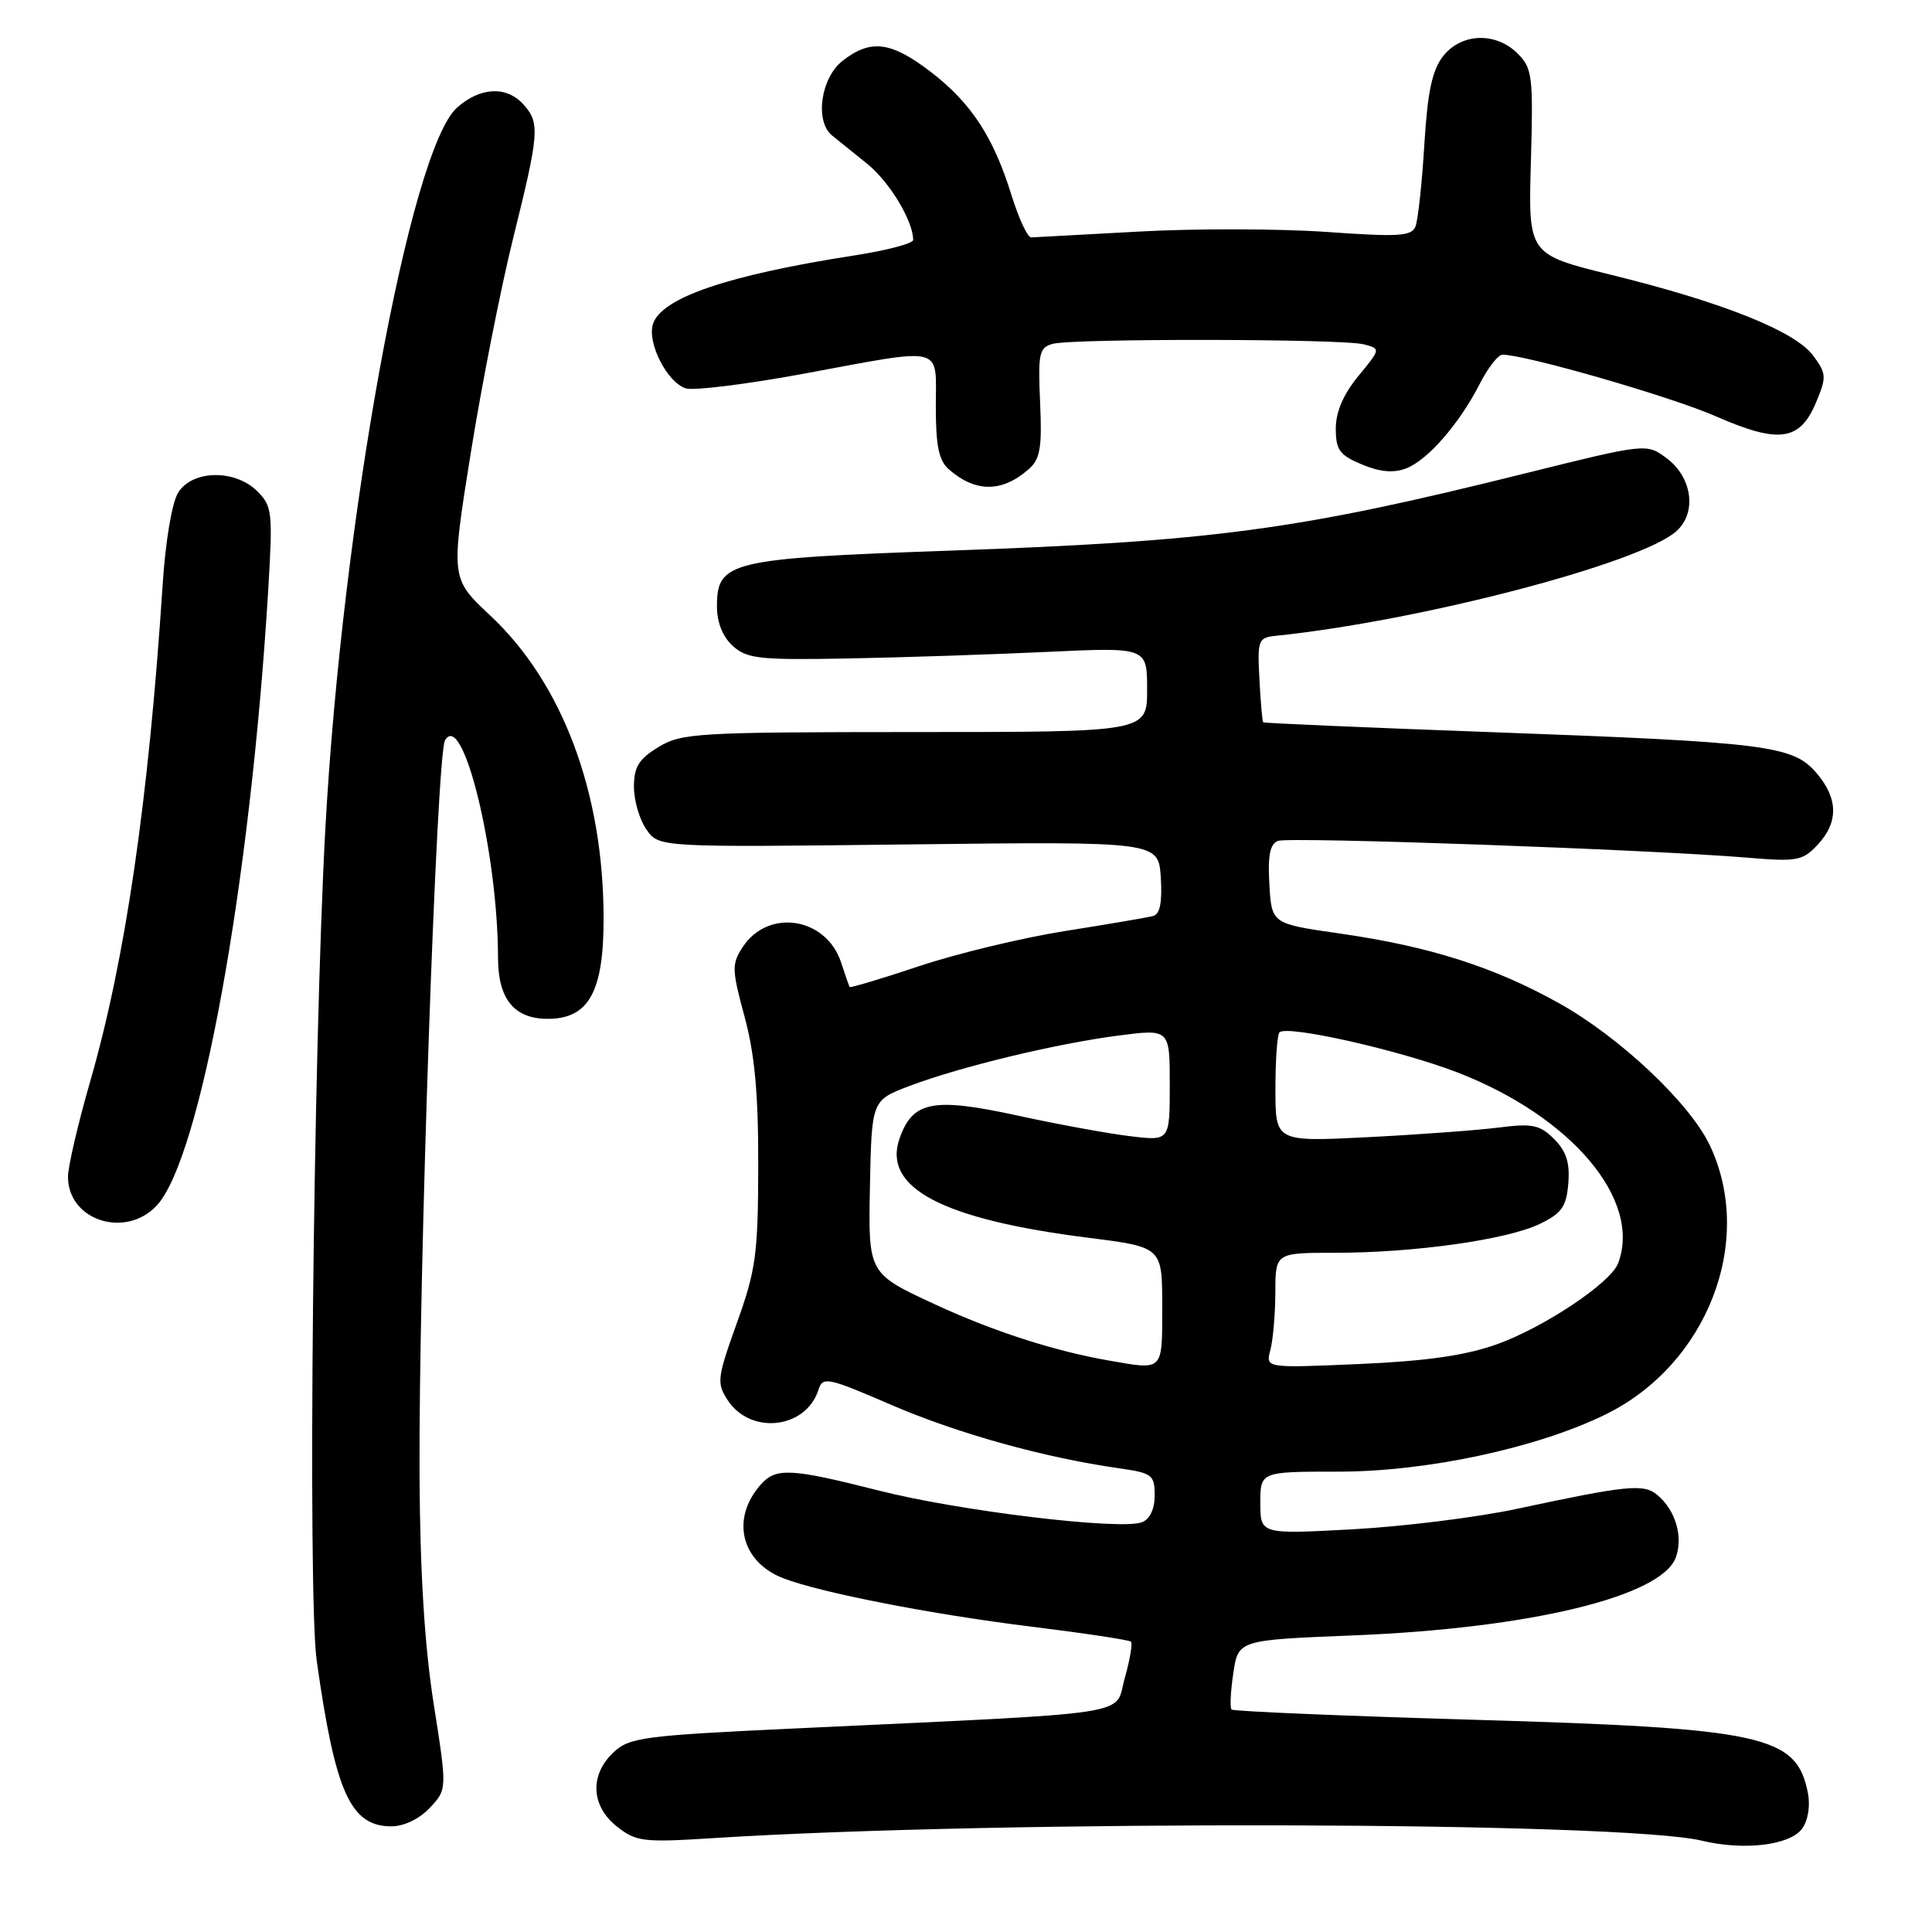 <?xml version="1.0" encoding="UTF-8" standalone="no"?>
<!DOCTYPE svg PUBLIC "-//W3C//DTD SVG 1.1//EN" "http://www.w3.org/Graphics/SVG/1.1/DTD/svg11.dtd" >
<svg xmlns="http://www.w3.org/2000/svg" xmlns:xlink="http://www.w3.org/1999/xlink" version="1.1" viewBox="0 0 256 256">
 <g >
 <path fill="currentColor"
d=" M 238.78 242.32 C 239.57 241.24 239.89 239.31 239.56 237.60 C 238.06 229.93 233.79 229.00 195.06 227.87 C 177.77 227.36 163.42 226.76 163.19 226.52 C 162.95 226.29 163.06 224.12 163.42 221.70 C 164.08 217.31 164.08 217.31 179.29 216.70 C 202.64 215.77 220.07 211.57 222.04 206.41 C 223.07 203.67 222.03 200.10 219.59 198.08 C 217.79 196.58 215.62 196.80 201.00 199.93 C 195.78 201.05 185.99 202.27 179.25 202.64 C 167.00 203.30 167.00 203.30 167.00 199.15 C 167.00 195.00 167.00 195.00 177.37 195.00 C 189.06 195.00 203.63 191.88 212.71 187.44 C 226.23 180.83 232.58 164.44 226.55 151.74 C 223.90 146.16 214.61 137.41 206.58 132.93 C 197.94 128.11 189.38 125.39 177.50 123.69 C 168.50 122.40 168.50 122.40 168.20 117.19 C 167.97 113.36 168.28 111.83 169.34 111.42 C 170.81 110.86 218.71 112.57 231.60 113.65 C 238.12 114.20 238.86 114.06 240.85 111.93 C 243.64 108.94 243.58 105.78 240.67 102.40 C 237.55 98.78 234.14 98.35 197.54 97.01 C 181.06 96.41 167.49 95.82 167.38 95.71 C 167.26 95.59 167.04 93.03 166.88 90.00 C 166.60 84.80 166.72 84.49 169.04 84.25 C 188.17 82.28 217.44 74.63 222.15 70.37 C 224.87 67.91 224.23 63.24 220.83 60.71 C 218.16 58.73 218.16 58.73 201.83 62.79 C 171.84 70.25 160.81 71.73 125.66 72.97 C 96.61 74.00 95.00 74.39 95.00 80.37 C 95.00 82.48 95.77 84.39 97.11 85.60 C 98.99 87.29 100.63 87.47 112.36 87.25 C 119.59 87.12 131.46 86.72 138.75 86.38 C 152.00 85.76 152.00 85.76 152.00 91.38 C 152.00 97.00 152.00 97.00 121.25 97.00 C 92.36 97.01 90.30 97.13 87.25 98.99 C 84.64 100.58 84.00 101.62 84.00 104.26 C 84.00 106.07 84.74 108.62 85.66 109.92 C 87.31 112.28 87.31 112.28 120.41 111.89 C 153.50 111.50 153.50 111.50 153.81 116.26 C 154.02 119.54 153.70 121.13 152.81 121.37 C 152.09 121.57 146.84 122.46 141.16 123.36 C 135.47 124.26 126.74 126.36 121.77 128.03 C 116.79 129.69 112.65 130.93 112.57 130.78 C 112.49 130.62 111.98 129.16 111.45 127.53 C 109.48 121.54 101.80 120.33 98.42 125.48 C 96.94 127.74 96.96 128.45 98.66 134.72 C 100.01 139.71 100.49 144.93 100.47 154.50 C 100.45 166.18 100.16 168.29 97.64 175.30 C 95.02 182.61 94.94 183.26 96.43 185.54 C 99.48 190.18 106.81 189.33 108.45 184.15 C 109.02 182.37 109.64 182.50 118.16 186.18 C 126.96 189.97 138.40 193.15 148.25 194.55 C 152.68 195.18 153.00 195.43 153.00 198.14 C 153.00 199.97 152.36 201.31 151.30 201.71 C 148.49 202.79 127.12 200.22 116.50 197.52 C 104.70 194.53 102.80 194.44 100.77 196.75 C 96.81 201.27 98.20 206.97 103.80 209.13 C 108.75 211.04 123.45 213.91 136.52 215.52 C 143.63 216.40 149.63 217.30 149.86 217.53 C 150.09 217.76 149.72 219.94 149.03 222.38 C 147.62 227.44 151.41 226.86 105.54 229.02 C 85.21 229.97 83.41 230.21 81.29 232.20 C 78.11 235.18 78.30 239.31 81.75 242.03 C 84.30 244.04 85.23 244.15 94.50 243.56 C 132.69 241.14 214.92 241.36 225.50 243.90 C 231.06 245.24 237.15 244.52 238.78 242.32 Z  M 56.95 239.55 C 59.25 237.10 59.25 237.10 57.47 225.80 C 56.26 218.12 55.66 208.41 55.59 195.50 C 55.46 169.08 57.85 100.09 58.96 98.12 C 61.32 93.94 65.97 112.97 65.99 126.92 C 66.00 132.39 68.13 135.00 72.58 135.00 C 78.02 135.00 80.00 131.42 79.98 121.62 C 79.95 104.97 74.52 90.51 64.96 81.56 C 59.72 76.65 59.72 76.65 62.37 60.08 C 63.83 50.96 66.37 38.10 68.01 31.50 C 71.47 17.56 71.56 16.28 69.35 13.83 C 67.11 11.36 63.65 11.53 60.57 14.25 C 54.32 19.78 45.32 69.13 43.10 110.00 C 41.50 139.52 40.76 211.39 41.96 220.00 C 44.42 237.50 46.44 242.00 51.86 242.00 C 53.53 242.00 55.58 241.01 56.95 239.55 Z  M 20.76 159.75 C 26.56 153.56 33.17 117.14 35.53 78.35 C 36.16 67.88 36.08 67.08 34.10 65.10 C 31.17 62.17 25.52 62.25 23.62 65.25 C 22.79 66.56 21.93 71.66 21.55 77.50 C 19.68 106.13 16.61 127.17 11.92 143.40 C 10.32 148.96 9.01 154.59 9.01 155.92 C 8.99 161.70 16.61 164.18 20.76 159.75 Z  M 136.32 62.16 C 137.83 60.83 138.09 59.33 137.82 53.33 C 137.53 46.80 137.69 46.05 139.50 45.56 C 142.24 44.83 177.96 44.88 180.73 45.63 C 182.96 46.22 182.95 46.23 179.98 49.84 C 178.00 52.25 177.00 54.57 177.00 56.78 C 177.00 59.62 177.50 60.31 180.45 61.54 C 182.82 62.54 184.65 62.70 186.29 62.08 C 189.16 60.99 193.37 56.16 196.07 50.87 C 197.15 48.74 198.51 47.00 199.09 47.00 C 202.16 47.00 221.43 52.56 227.35 55.16 C 235.73 58.83 238.50 58.44 240.64 53.31 C 242.05 49.95 242.02 49.50 240.23 47.09 C 237.84 43.88 228.20 40.03 213.50 36.42 C 202.50 33.71 202.50 33.71 202.85 21.46 C 203.17 10.09 203.05 9.05 201.10 7.10 C 198.21 4.21 193.64 4.36 191.22 7.44 C 189.77 9.30 189.16 12.14 188.73 19.19 C 188.42 24.31 187.89 29.18 187.56 30.01 C 187.05 31.31 185.33 31.41 175.73 30.73 C 169.56 30.30 158.43 30.27 151.00 30.68 C 143.57 31.08 137.11 31.43 136.64 31.46 C 136.16 31.48 134.99 28.95 134.02 25.84 C 131.64 18.13 128.65 13.59 123.26 9.47 C 118.03 5.48 115.34 5.16 111.63 8.07 C 108.75 10.35 107.94 16.06 110.25 17.95 C 110.94 18.51 113.02 20.19 114.89 21.69 C 117.85 24.07 121.00 29.27 121.00 31.79 C 121.00 32.26 117.51 33.18 113.25 33.84 C 96.48 36.44 87.63 39.45 86.52 42.94 C 85.73 45.44 88.40 50.67 90.87 51.46 C 91.90 51.79 98.91 50.92 106.44 49.53 C 125.42 46.02 124.00 45.68 124.00 53.85 C 124.00 59.12 124.40 61.04 125.75 62.21 C 129.27 65.28 132.79 65.27 136.32 62.16 Z  M 147.00 180.29 C 139.69 179.02 131.57 176.40 123.77 172.78 C 115.05 168.73 115.05 168.73 115.27 157.26 C 115.50 145.80 115.50 145.80 120.50 143.90 C 127.23 141.35 140.00 138.27 148.25 137.21 C 155.00 136.34 155.00 136.34 155.00 143.76 C 155.00 151.19 155.00 151.19 149.75 150.55 C 146.86 150.21 140.11 148.97 134.75 147.80 C 123.60 145.38 120.93 145.91 119.19 150.87 C 116.92 157.41 124.88 161.58 144.28 164.02 C 154.00 165.25 154.00 165.25 154.00 173.12 C 154.00 181.77 154.22 181.55 147.00 180.29 Z  M 168.33 178.89 C 168.68 177.58 168.98 174.14 168.99 171.25 C 169.00 166.00 169.00 166.00 176.93 166.00 C 187.42 166.00 199.66 164.27 204.00 162.19 C 206.94 160.77 207.55 159.91 207.81 156.81 C 208.03 154.07 207.55 152.55 205.93 150.93 C 204.04 149.04 203.06 148.84 198.63 149.40 C 195.81 149.76 187.99 150.34 181.25 150.68 C 169.00 151.30 169.00 151.30 169.00 144.32 C 169.00 140.48 169.24 137.09 169.54 136.79 C 170.54 135.79 185.45 139.15 193.11 142.10 C 208.26 147.95 217.60 159.05 214.40 167.41 C 213.40 170.01 204.55 175.91 198.33 178.13 C 194.14 179.62 189.00 180.35 180.10 180.74 C 167.69 181.28 167.69 181.28 168.33 178.89 Z "/>
</g>
</svg>